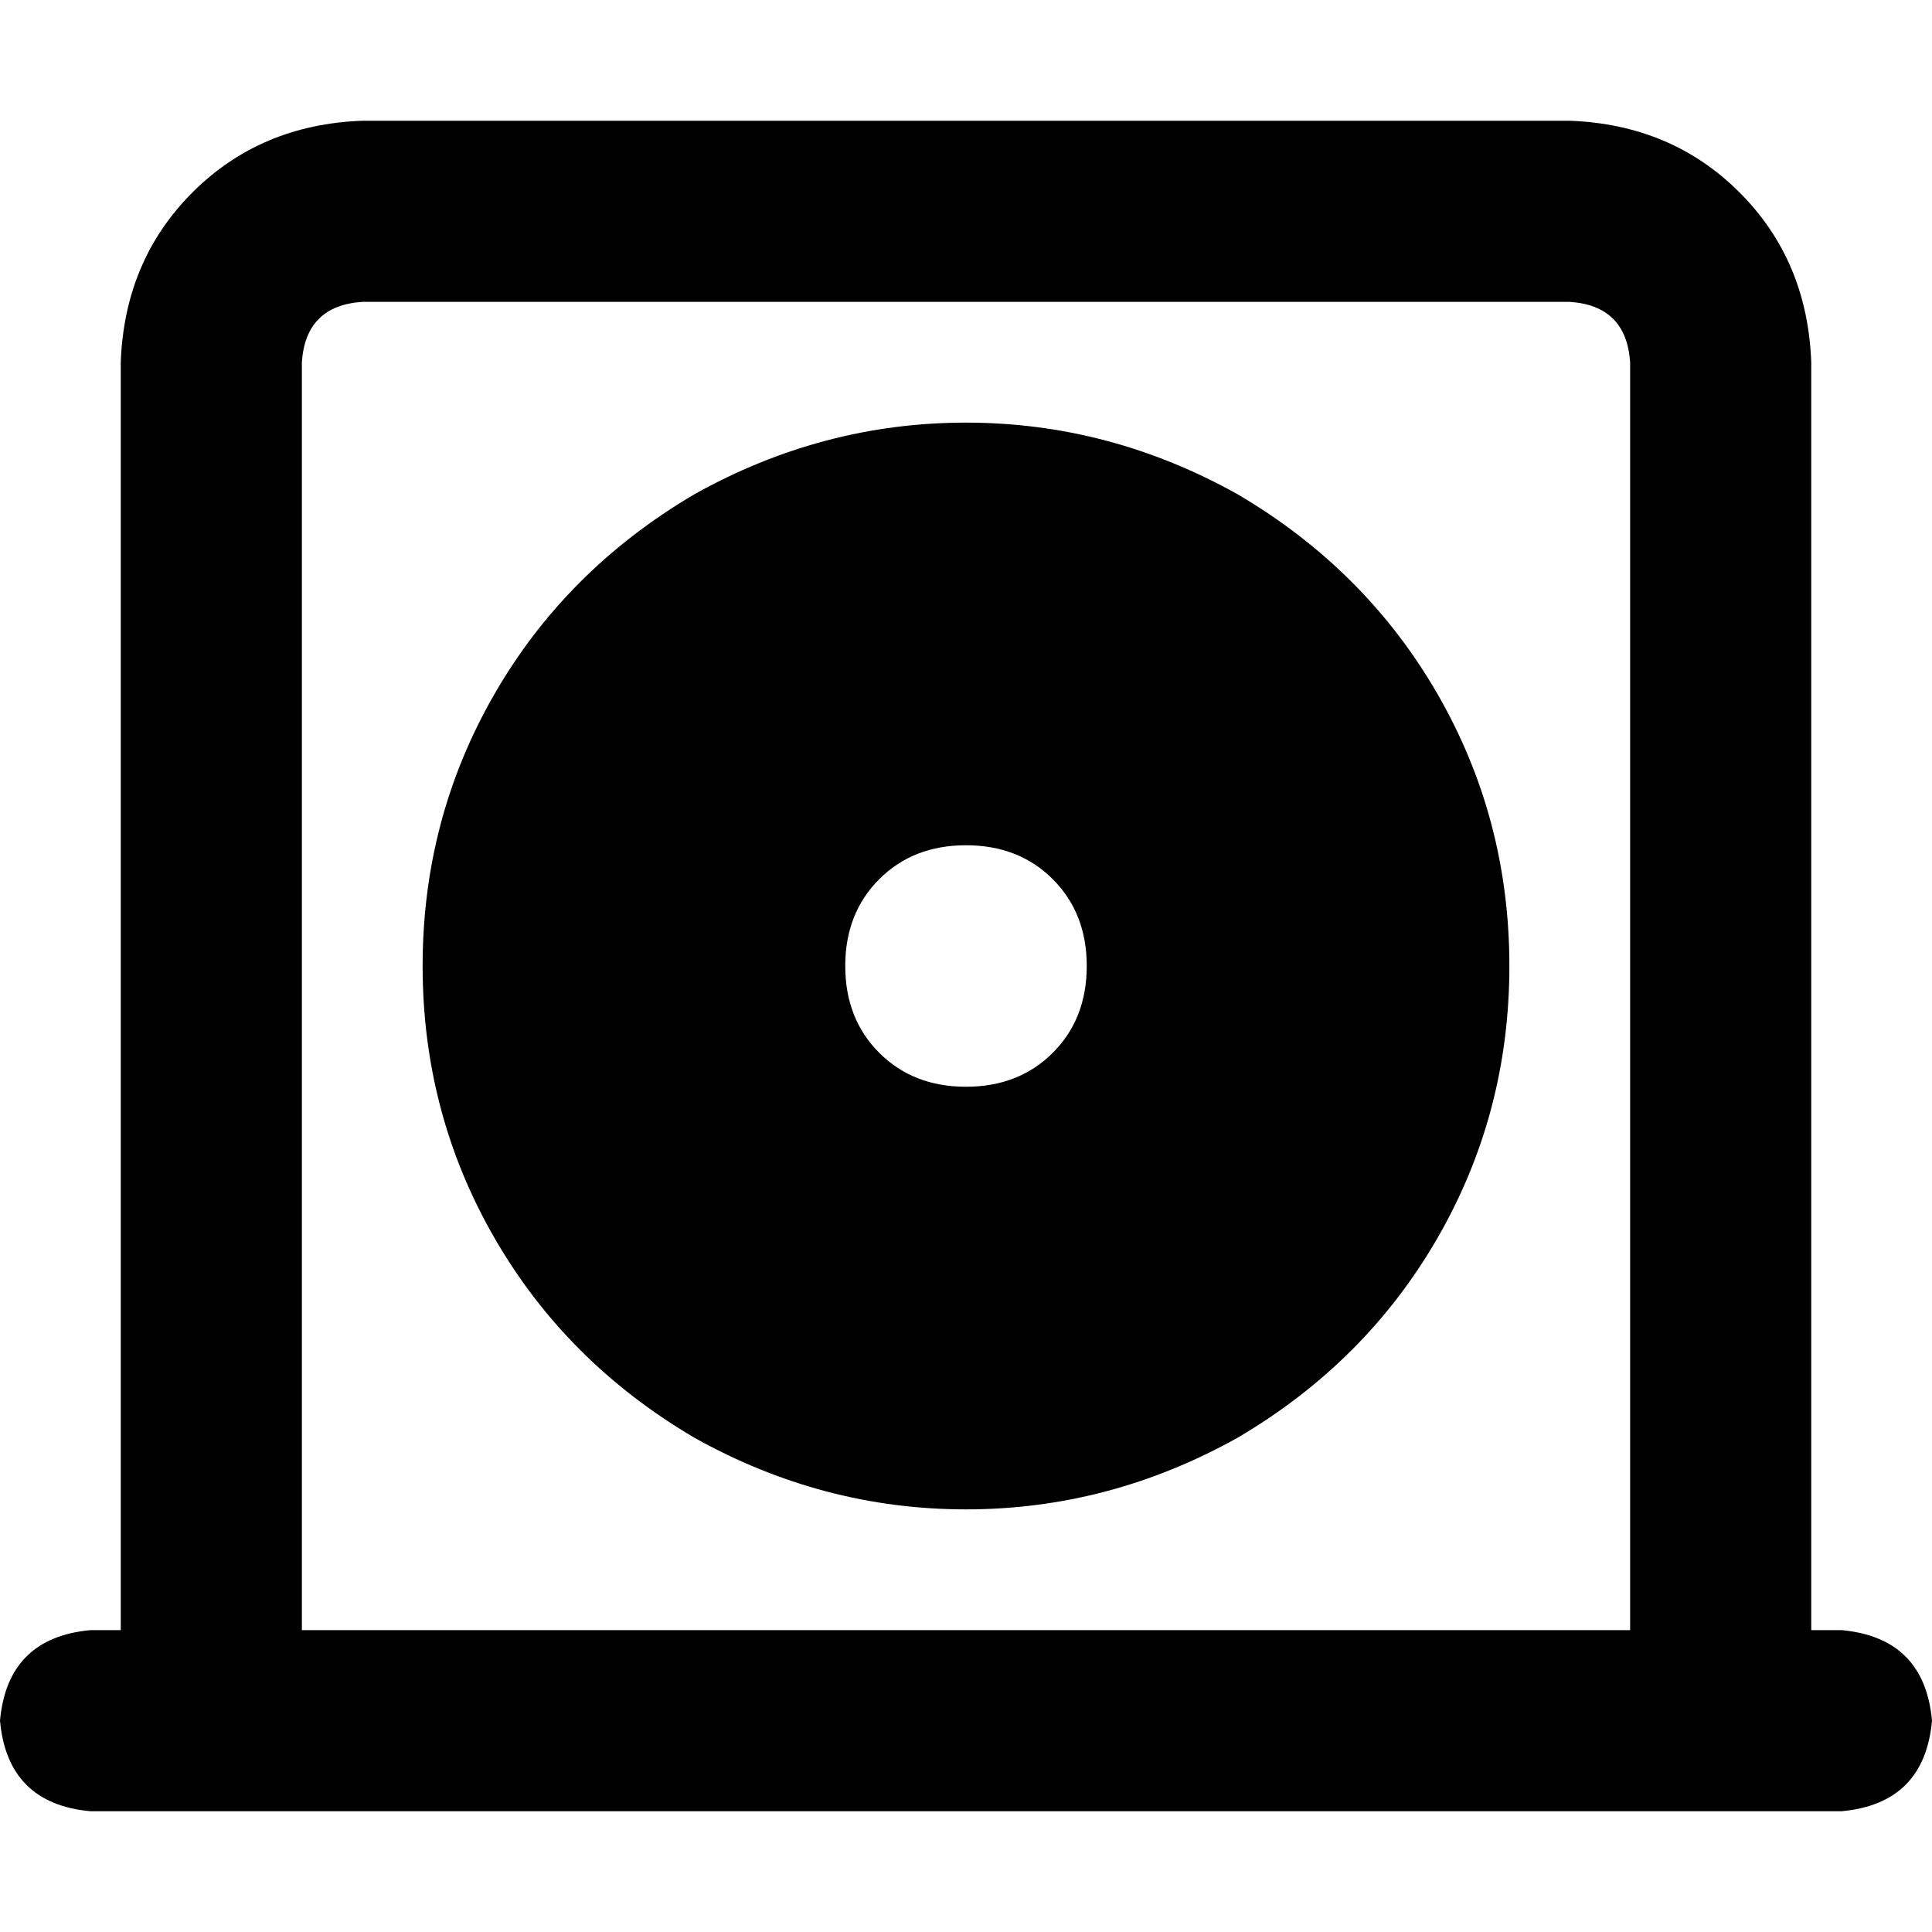 <svg xmlns="http://www.w3.org/2000/svg" viewBox="0 0 512 512">
  <path d="M 80 96 L 80 432 L 432 432 L 432 96 Q 431 81 416 80 L 96 80 Q 81 81 80 96 L 80 96 Z M 480 96 L 480 432 L 488 432 Q 510 434 512 456 Q 510 478 488 480 L 456 480 L 56 480 L 24 480 Q 2 478 0 456 Q 2 434 24 432 L 32 432 L 32 96 Q 33 69 51 51 Q 69 33 96 32 L 416 32 Q 443 33 461 51 Q 479 69 480 96 L 480 96 Z M 112 256 Q 112 217 131 184 L 131 184 Q 150 151 184 131 Q 218 112 256 112 Q 294 112 328 131 Q 362 151 381 184 Q 400 217 400 256 Q 400 295 381 328 Q 362 361 328 381 Q 294 400 256 400 Q 218 400 184 381 Q 150 361 131 328 Q 112 295 112 256 L 112 256 Z M 288 256 Q 288 242 279 233 L 279 233 Q 270 224 256 224 Q 242 224 233 233 Q 224 242 224 256 Q 224 270 233 279 Q 242 288 256 288 Q 270 288 279 279 Q 288 270 288 256 L 288 256 Z" />
</svg>